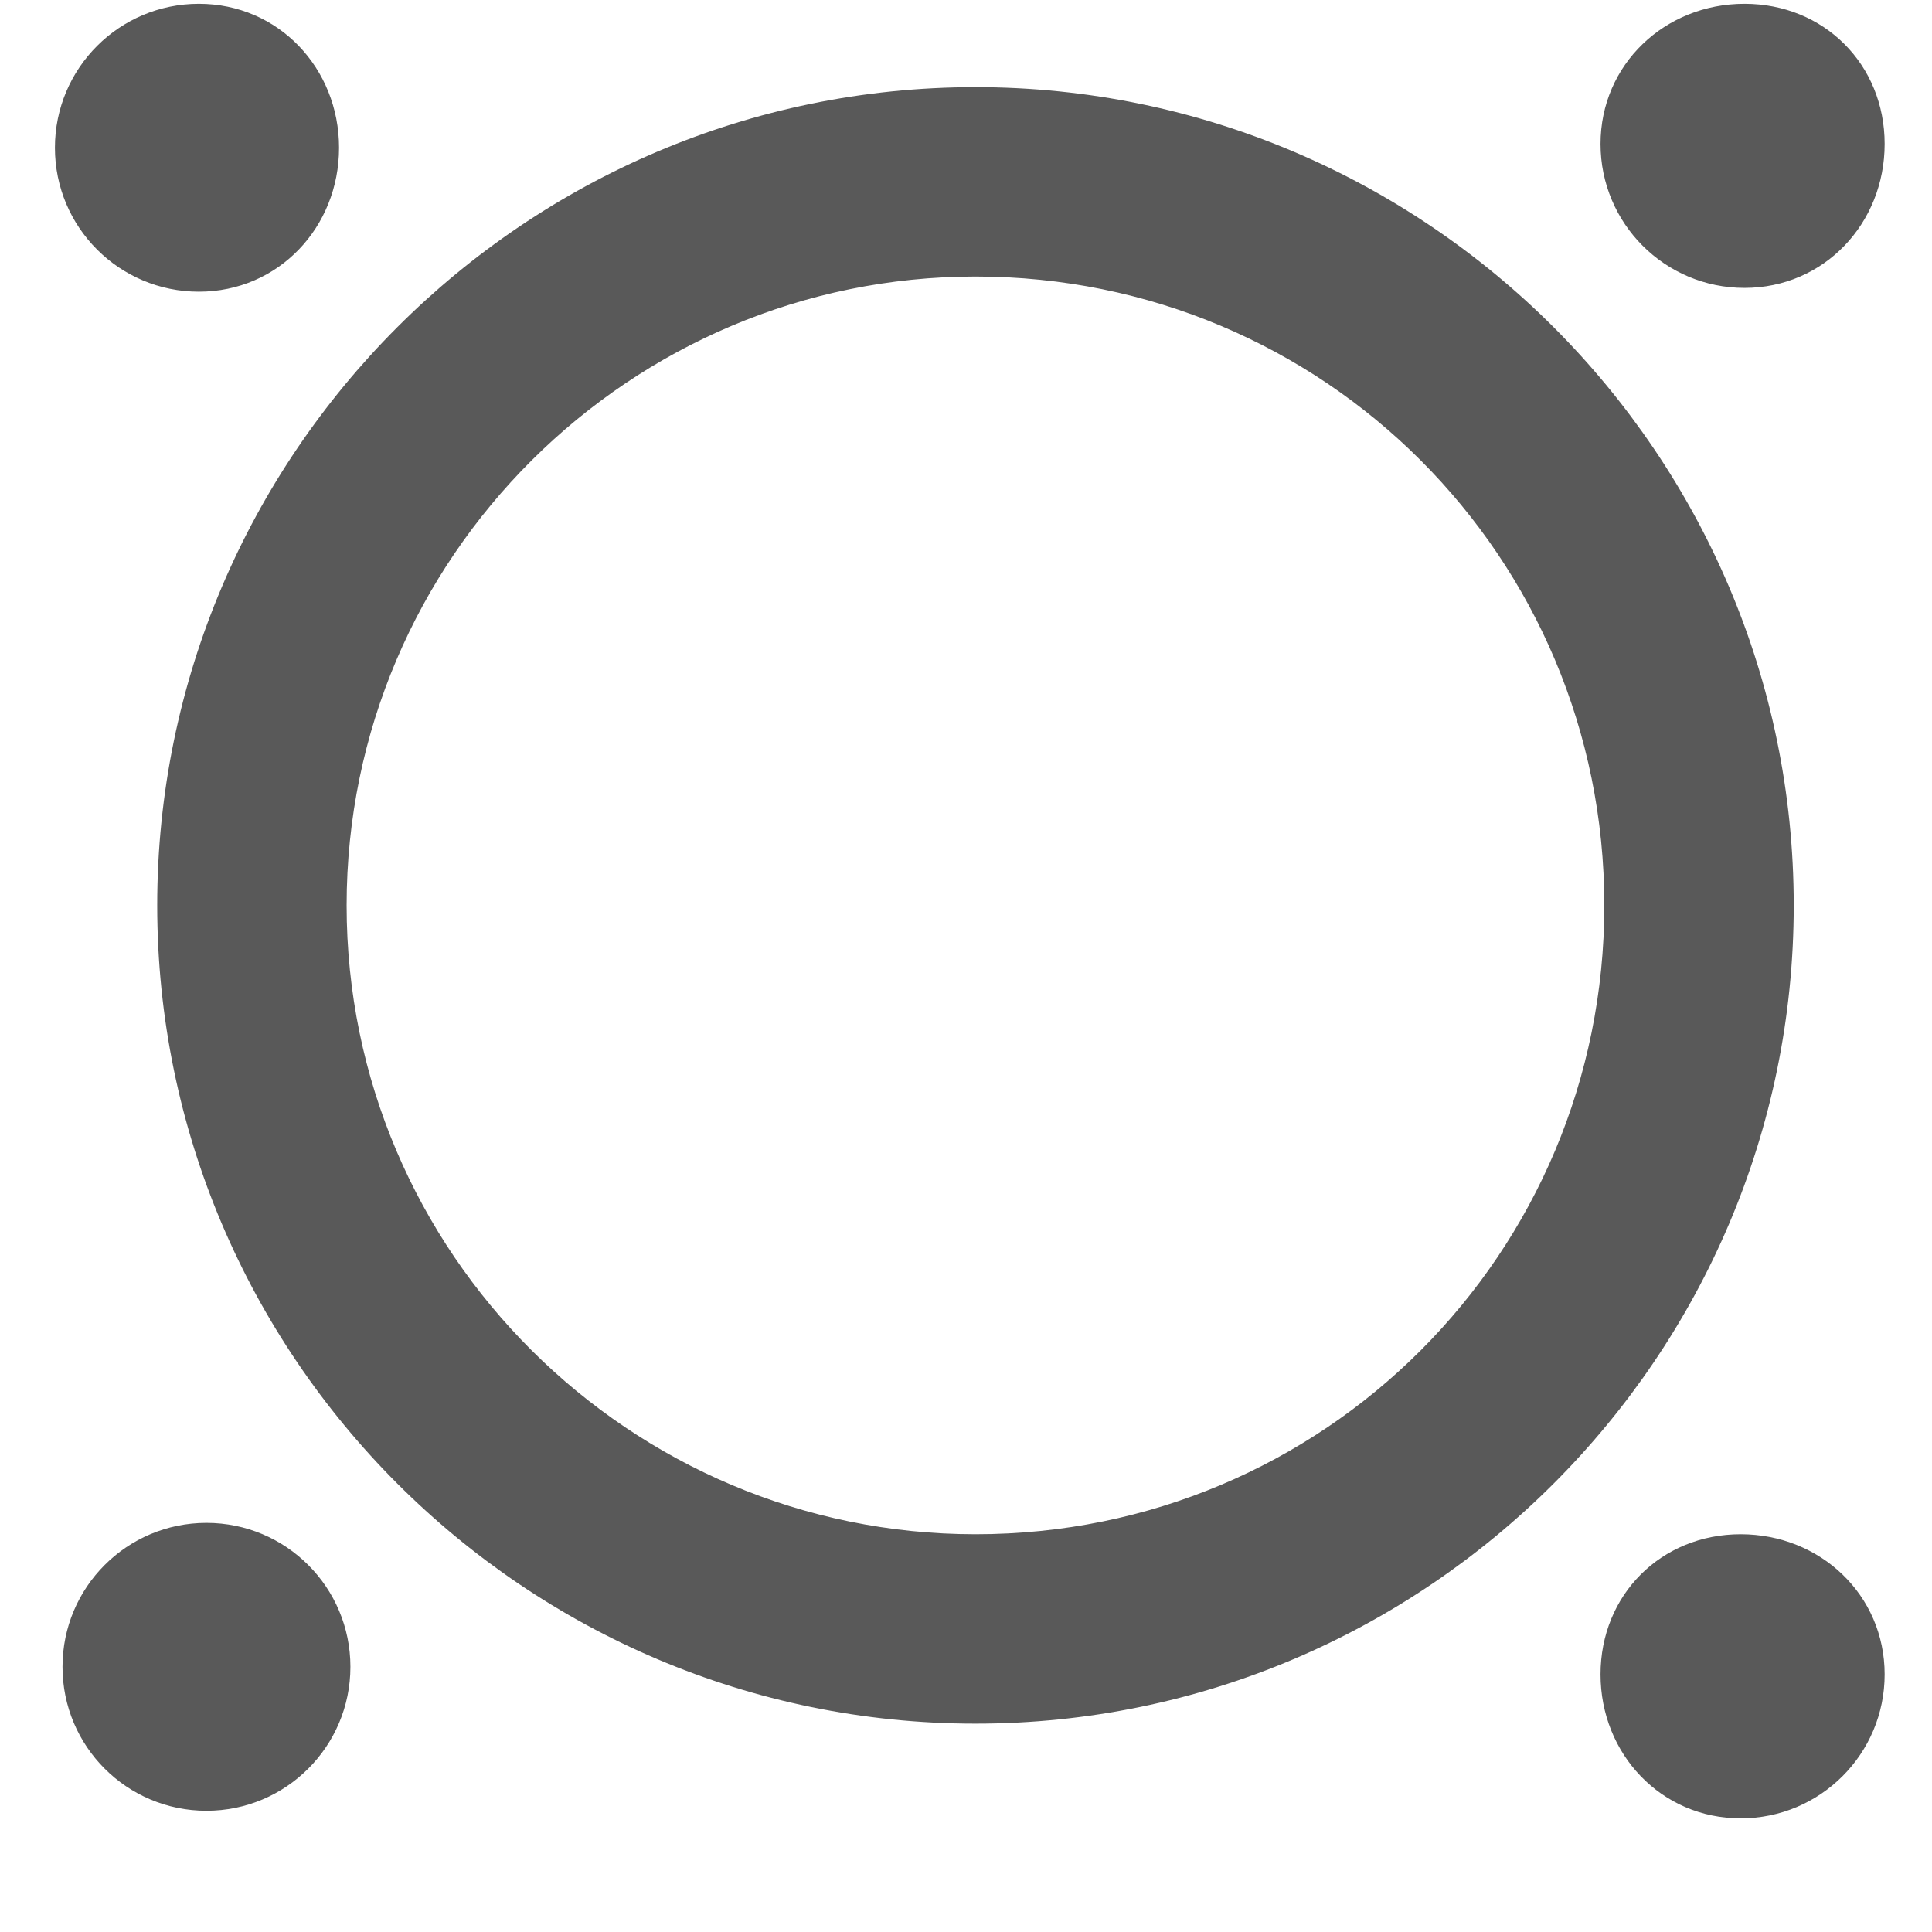 <svg xmlns="http://www.w3.org/2000/svg" version="1.1" xmlns:xlink="http://www.w3.org/1999/xlink" viewBox="0 0 510 510" preserveAspectRatio="xMidYMid">
                    <defs><style>.cls-1{fill:#595959;}</style></defs>
                    <title>draw-circle</title>
                    <g id="Layer_2" data-name="Layer 2"><g id="draw-circle">
                    <path class="cls-1" d="M460.5 76c-21 0-38-17-38-38s17-37 38-37 37 16 37 37-16 38-37 38zm-408 1c-21 0-38-17-38-38s17-38 38-38 37 17 37 38-16 38-37 38zm205-54c119 0 216 97 216 216s-97 216-216 216-216-97-216-216 97-216 216-216zm166 216c0-92-74-166-166-166-91 0-166 74-166 166s75 166 166 166c92 0 166-74 166-166zm-369 163c21 0 38 17 38 38s-17 38-38 38-38-17-38-38 17-38 38-38zm368 40c0-21 16-37 37-37s38 16 38 37-17 38-38 38-37-17-37-38z"></path>
                    </g></g>
                    </svg>